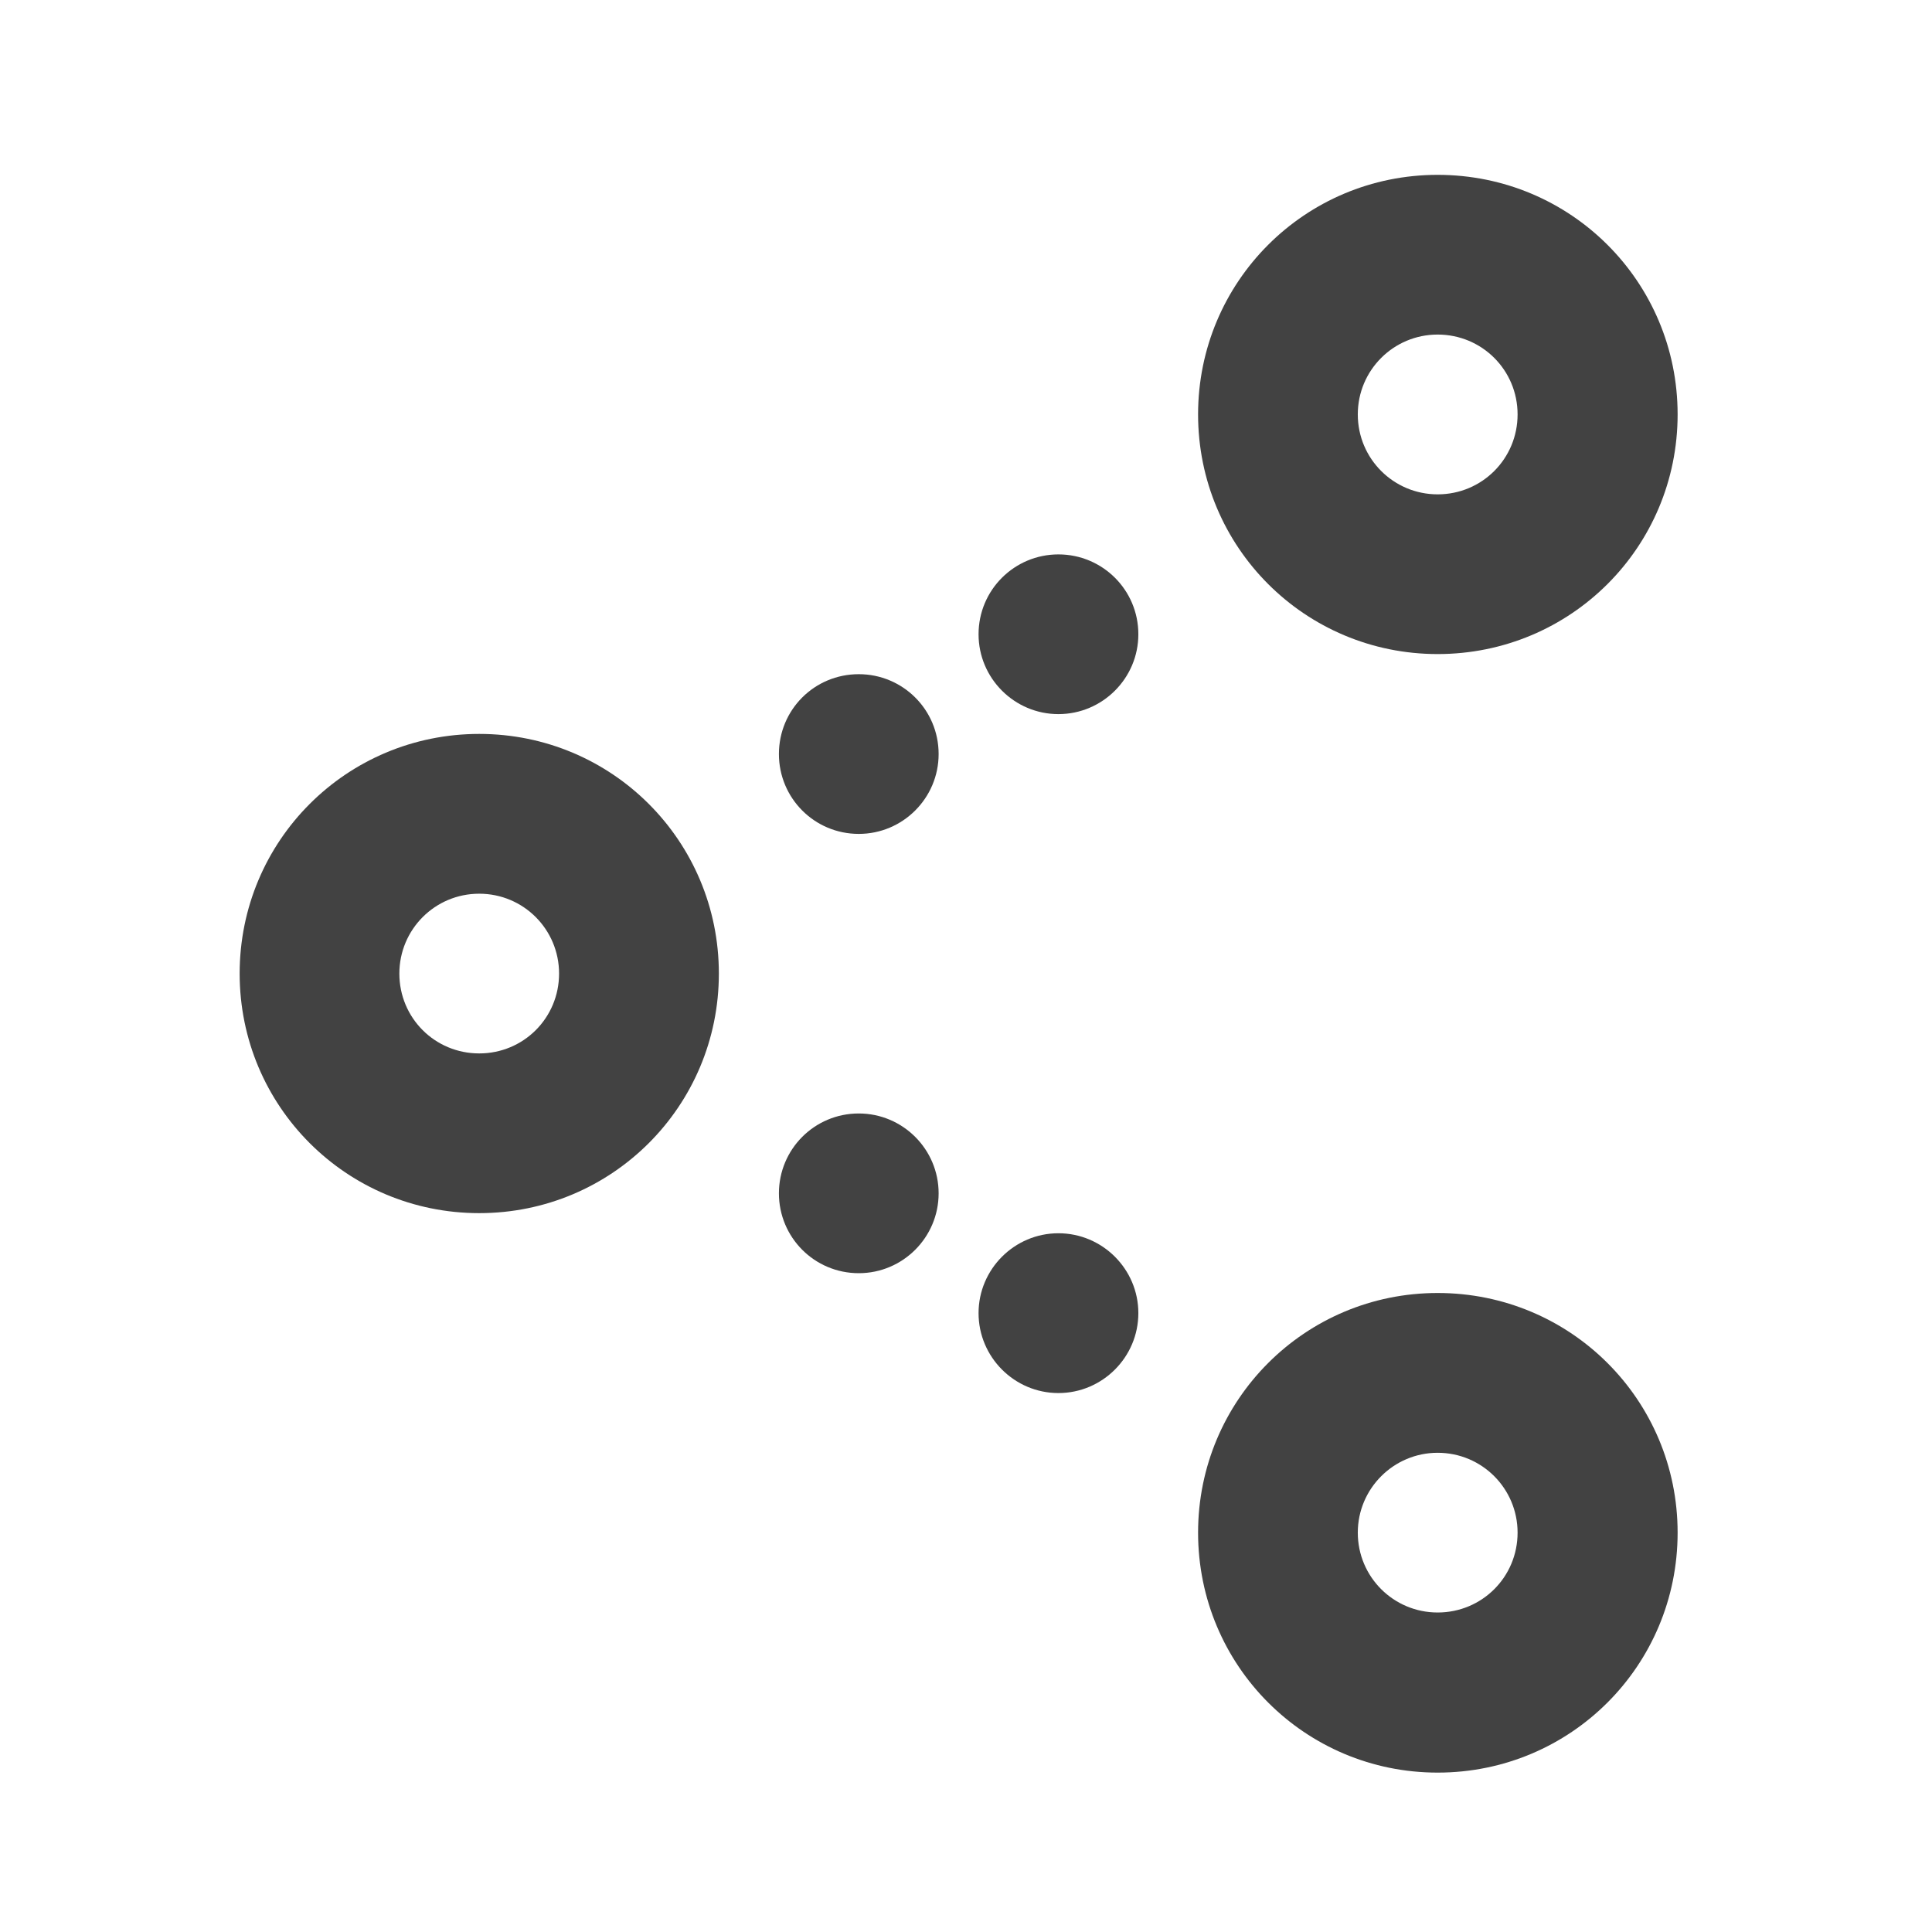 
<svg xmlns="http://www.w3.org/2000/svg" xmlns:xlink="http://www.w3.org/1999/xlink" width="24px" height="24px" viewBox="0 0 24 24" version="1.1">
<g id="surface1">
     <defs>
  <style id="current-color-scheme" type="text/css">
   .ColorScheme-Text { color:#424242; } .ColorScheme-Highlight { color:#eeeeee; }
  </style>
 </defs>
<path style="fill:currentColor" class="ColorScheme-Text" d="M 5.953 9.117 C 4.305 9.117 2.977 10.445 2.977 12.094 C 2.977 13.742 4.305 15.07 5.953 15.07 C 7.602 15.07 8.93 13.742 8.93 12.094 C 8.93 10.445 7.602 9.117 5.953 9.117 Z M 5.953 11.102 C 6.504 11.102 6.945 11.547 6.945 12.094 C 6.945 12.645 6.504 13.086 5.953 13.086 C 5.402 13.086 4.961 12.645 4.961 12.094 C 4.961 11.547 5.402 11.102 5.953 11.102 Z M 5.953 11.102 "/>
     <defs>
  <style id="current-color-scheme" type="text/css">
   .ColorScheme-Text { color:#424242; } .ColorScheme-Highlight { color:#eeeeee; }
  </style>
 </defs>
<path style="fill:currentColor" class="ColorScheme-Text" d="M 17.859 2.172 C 16.211 2.172 14.883 3.5 14.883 5.148 C 14.883 6.797 16.211 8.125 17.859 8.125 C 19.512 8.125 20.84 6.797 20.84 5.148 C 20.84 3.5 19.512 2.172 17.859 2.172 Z M 17.859 4.156 C 18.41 4.156 18.852 4.598 18.852 5.148 C 18.852 5.699 18.41 6.141 17.859 6.141 C 17.312 6.141 16.867 5.699 16.867 5.148 C 16.867 4.598 17.312 4.156 17.859 4.156 Z M 17.859 4.156 "/>
     <defs>
  <style id="current-color-scheme" type="text/css">
   .ColorScheme-Text { color:#424242; } .ColorScheme-Highlight { color:#eeeeee; }
  </style>
 </defs>
<path style="fill:currentColor" class="ColorScheme-Text" d="M 17.859 16.062 C 16.211 16.062 14.883 17.391 14.883 19.039 C 14.883 20.691 16.211 22.02 17.859 22.02 C 19.512 22.02 20.84 20.691 20.84 19.039 C 20.84 17.391 19.512 16.062 17.859 16.062 Z M 17.859 18.047 C 18.41 18.047 18.852 18.492 18.852 19.039 C 18.852 19.59 18.41 20.031 17.859 20.031 C 17.312 20.031 16.867 19.59 16.867 19.039 C 16.867 18.492 17.312 18.047 17.859 18.047 Z M 17.859 18.047 "/>
     <defs>
  <style id="current-color-scheme" type="text/css">
   .ColorScheme-Text { color:#424242; } .ColorScheme-Highlight { color:#eeeeee; }
  </style>
 </defs>
<path style="fill:currentColor" class="ColorScheme-Text" d="M 10.668 8.375 C 11.215 8.375 11.66 8.816 11.66 9.367 C 11.66 9.914 11.215 10.359 10.668 10.359 C 10.117 10.359 9.676 9.914 9.676 9.367 C 9.676 8.816 10.117 8.375 10.668 8.375 Z M 10.668 8.375 "/>
     <defs>
  <style id="current-color-scheme" type="text/css">
   .ColorScheme-Text { color:#424242; } .ColorScheme-Highlight { color:#eeeeee; }
  </style>
 </defs>
<path style="fill:currentColor" class="ColorScheme-Text" d="M 13.148 6.887 C 13.695 6.887 14.141 7.328 14.141 7.879 C 14.141 8.426 13.695 8.871 13.148 8.871 C 12.602 8.871 12.156 8.426 12.156 7.879 C 12.156 7.328 12.602 6.887 13.148 6.887 Z M 13.148 6.887 "/>
     <defs>
  <style id="current-color-scheme" type="text/css">
   .ColorScheme-Text { color:#424242; } .ColorScheme-Highlight { color:#eeeeee; }
  </style>
 </defs>
<path style="fill:currentColor" class="ColorScheme-Text" d="M 10.668 15.816 C 11.215 15.816 11.66 15.371 11.66 14.824 C 11.66 14.277 11.215 13.832 10.668 13.832 C 10.117 13.832 9.676 14.277 9.676 14.824 C 9.676 15.371 10.117 15.816 10.668 15.816 Z M 10.668 15.816 "/>
     <defs>
  <style id="current-color-scheme" type="text/css">
   .ColorScheme-Text { color:#424242; } .ColorScheme-Highlight { color:#eeeeee; }
  </style>
 </defs>
<path style="fill:currentColor" class="ColorScheme-Text" d="M 13.148 17.305 C 13.695 17.305 14.141 16.859 14.141 16.312 C 14.141 15.766 13.695 15.32 13.148 15.32 C 12.602 15.32 12.156 15.766 12.156 16.312 C 12.156 16.859 12.602 17.305 13.148 17.305 Z M 13.148 17.305 "/>
</g>
</svg>
